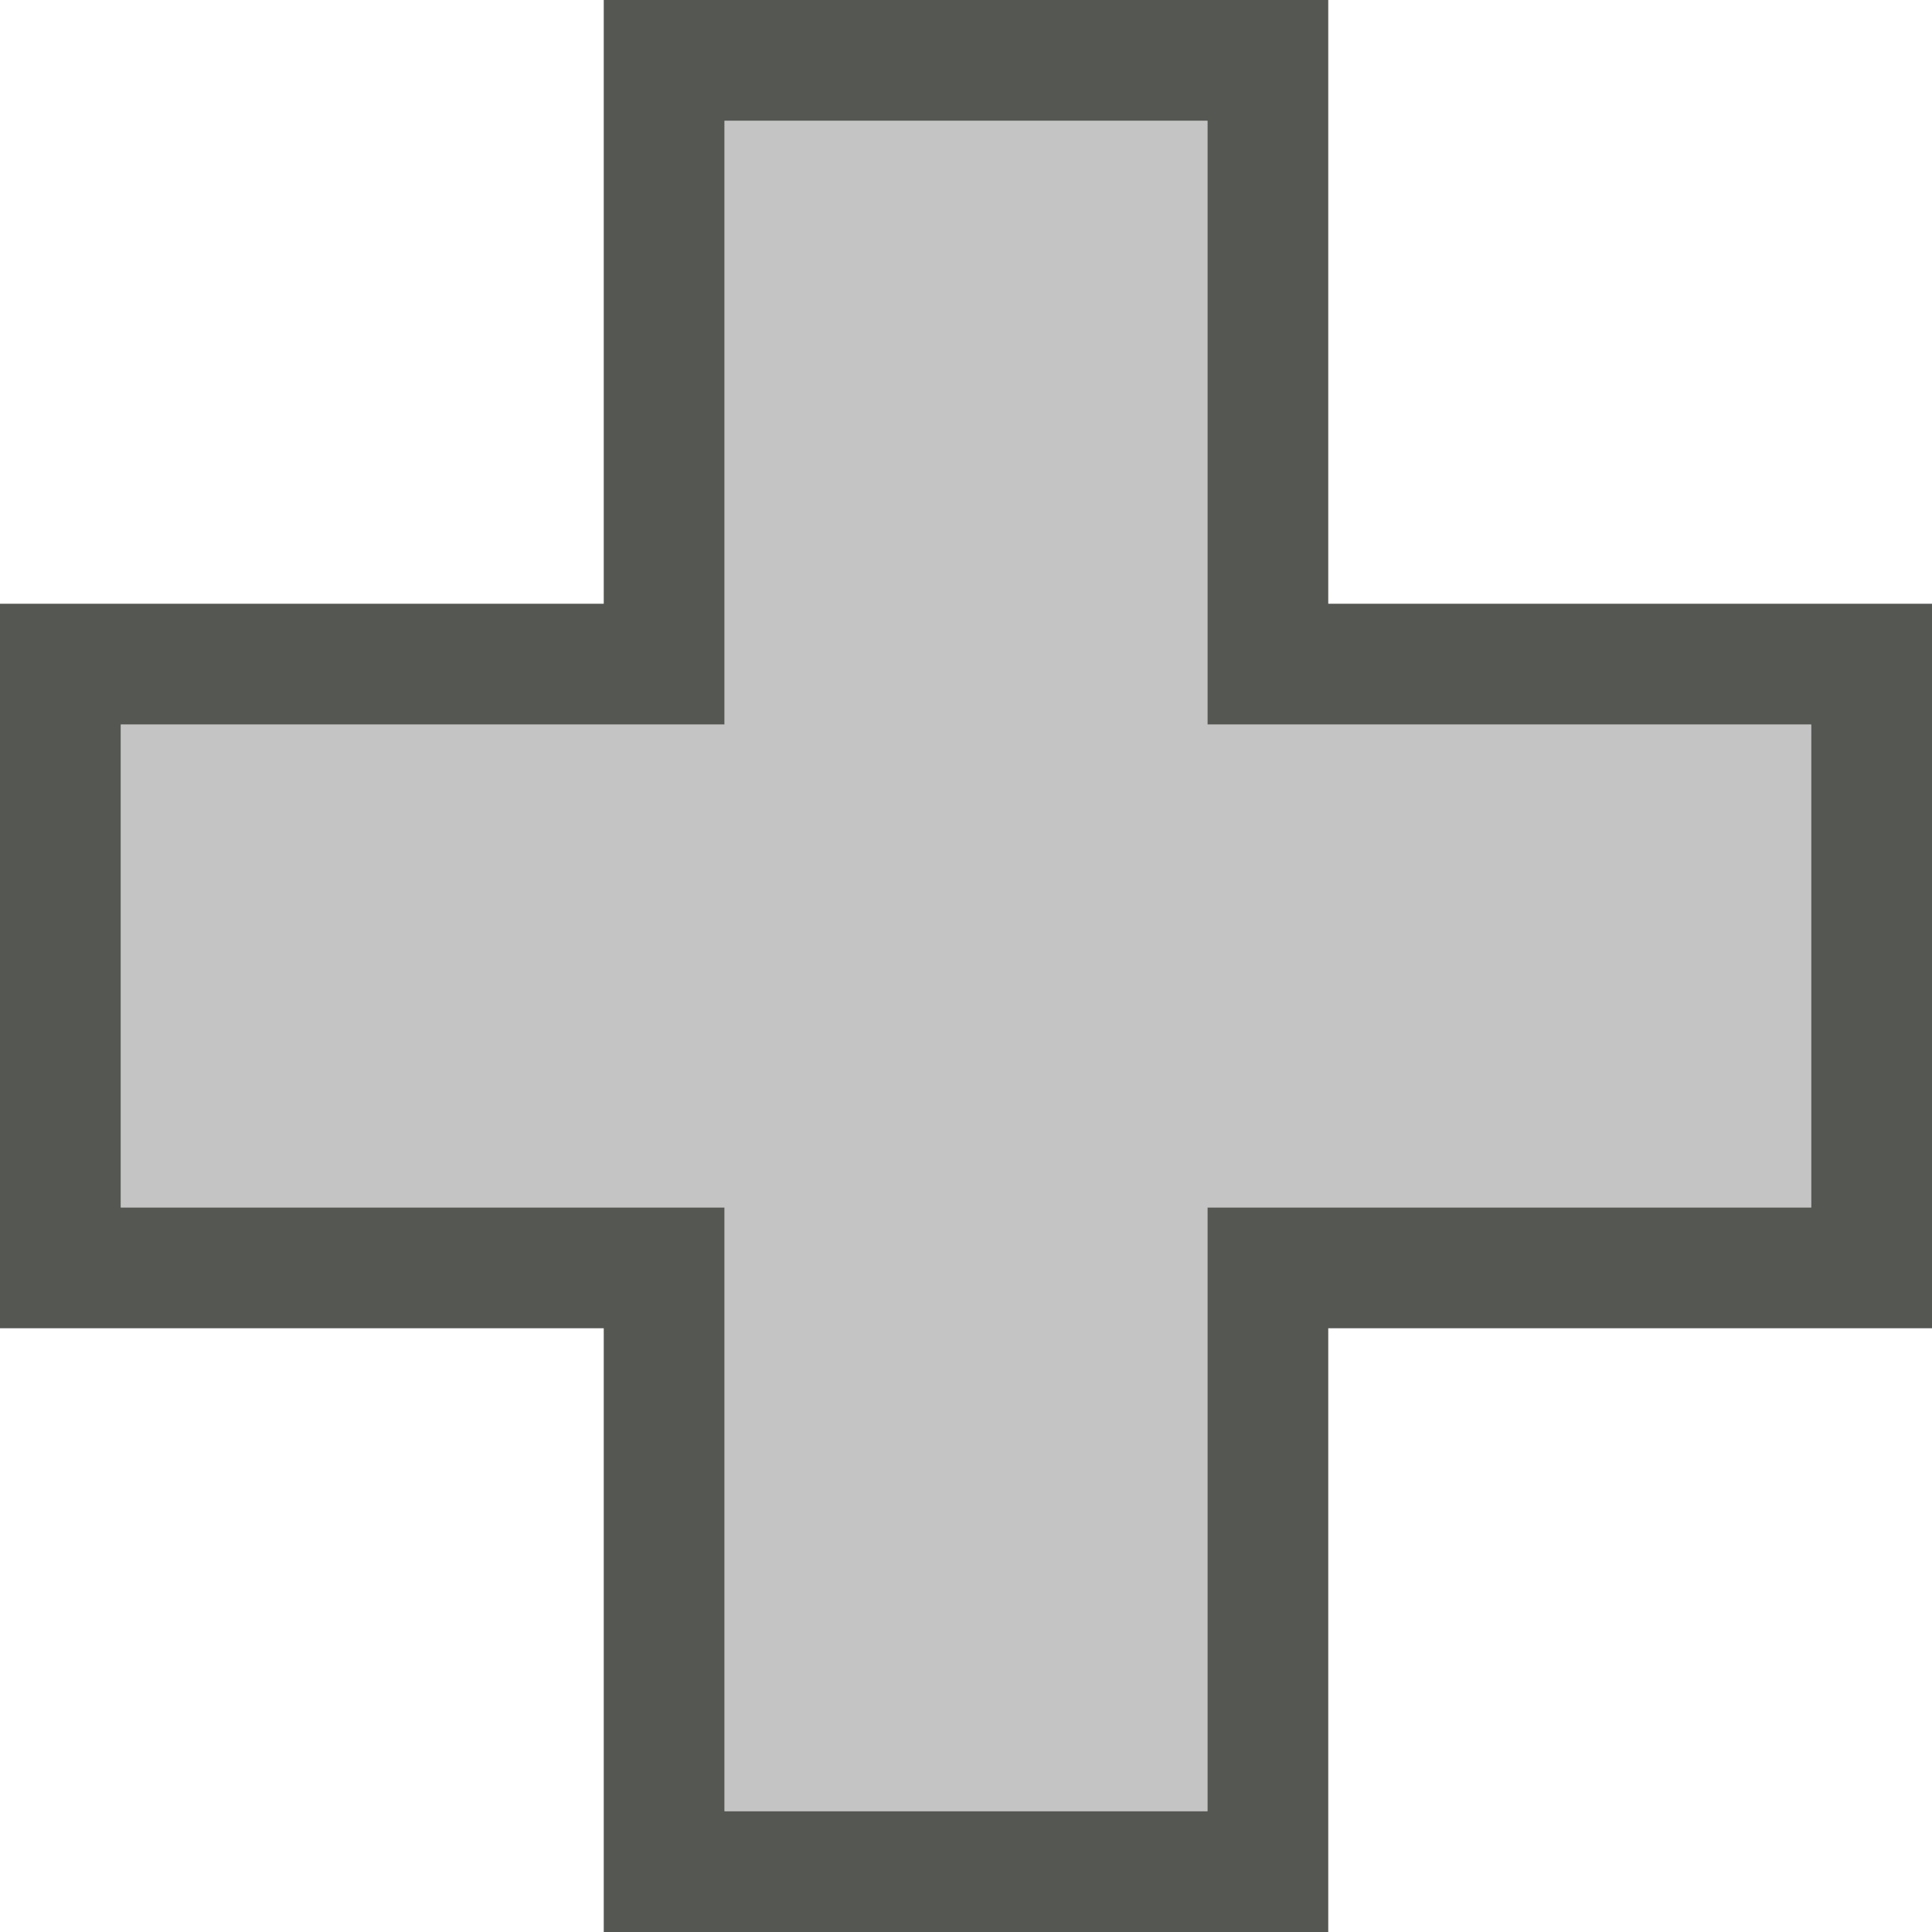 <svg xmlns="http://www.w3.org/2000/svg" viewBox="0 0 16 16">
 <path
   style="fill:#555753"
   d="M 5,0 V 5 H 0 v 6 h 5 v 5 h 6 v -5 h 5 V 5 H 11 V 0 Z m 1,1 h 4 v 5 h 5 v 4 h -5 v 5 H 6 V 10 H 1 V 6 h 5 z"
   />
<path
   style="fill:#555753;opacity:0.35"
   d="M 6,1 V 6 H 1 v 4 h 5 v 5 h 4 v -5 h 5 V 6 H 10 V 1 Z"
   />
</svg>
